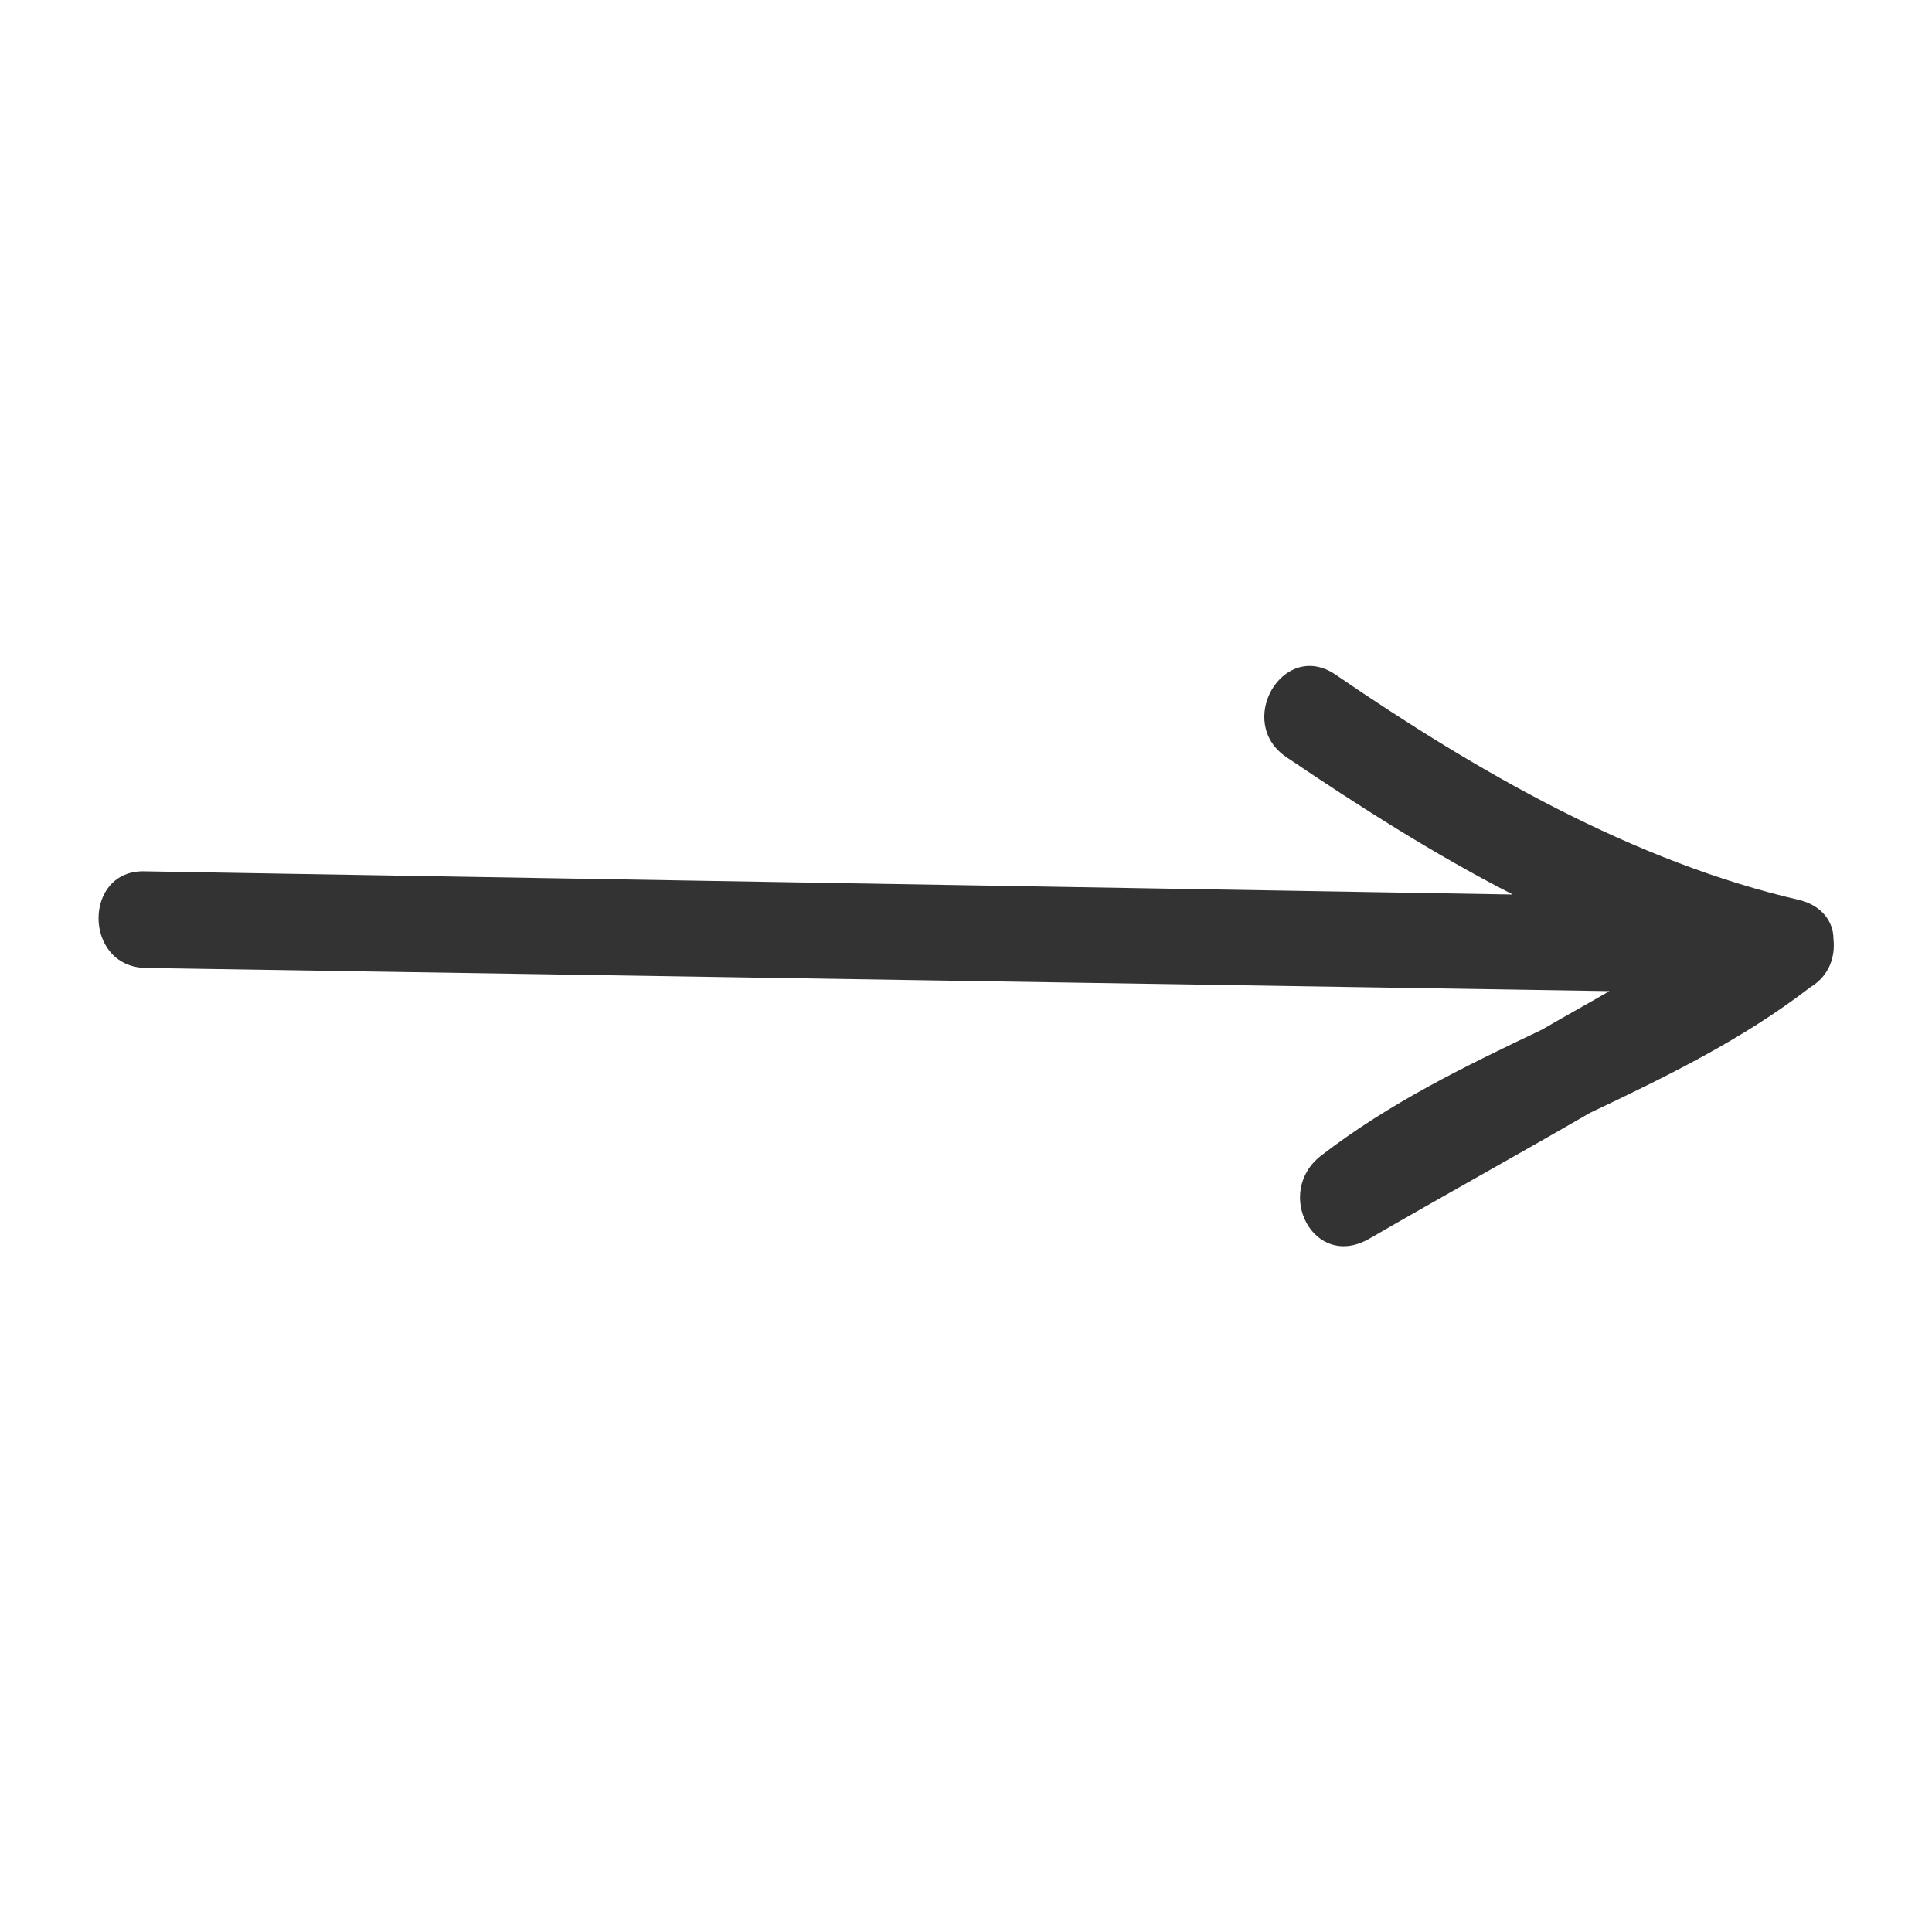<?xml version="1.0" encoding="utf-8"?>
<!-- Generator: Adobe Illustrator 22.0.1, SVG Export Plug-In . SVG Version: 6.00 Build 0)  -->
<svg version="1.1" id="Layer_1" xmlns="http://www.w3.org/2000/svg" xmlns:xlink="http://www.w3.org/1999/xlink" x="0px" y="0px"
	 viewBox="0 0 100 100" style="enable-background:new 0 0 100 100;" xml:space="preserve">
<style type="text/css">
	.st0{fill:#333333;}
</style>
<path class="st0" d="M93.2,46.6c-8.7-2-16.8-6.7-24.1-11.7c-2.7-1.8-5.2,2.5-2.5,4.3c3.7,2.5,7.6,5,11.7,7.1
	c-23.6-0.4-47.2-0.8-70.8-1.2c-3.2-0.1-3.2,4.9,0,5c25.3,0.4,50.5,0.8,75.8,1.2c-1.2,0.7-2.3,1.3-3.5,2c-4,1.9-7.9,3.8-11.4,6.5
	c-2.5,1.9-0.4,6,2.5,4.3c3.8-2.2,7.6-4.3,11.4-6.5c4-1.9,7.9-3.8,11.4-6.5c1-0.6,1.3-1.6,1.2-2.5C94.9,47.7,94.3,46.9,93.2,46.6z"/>
</svg>
